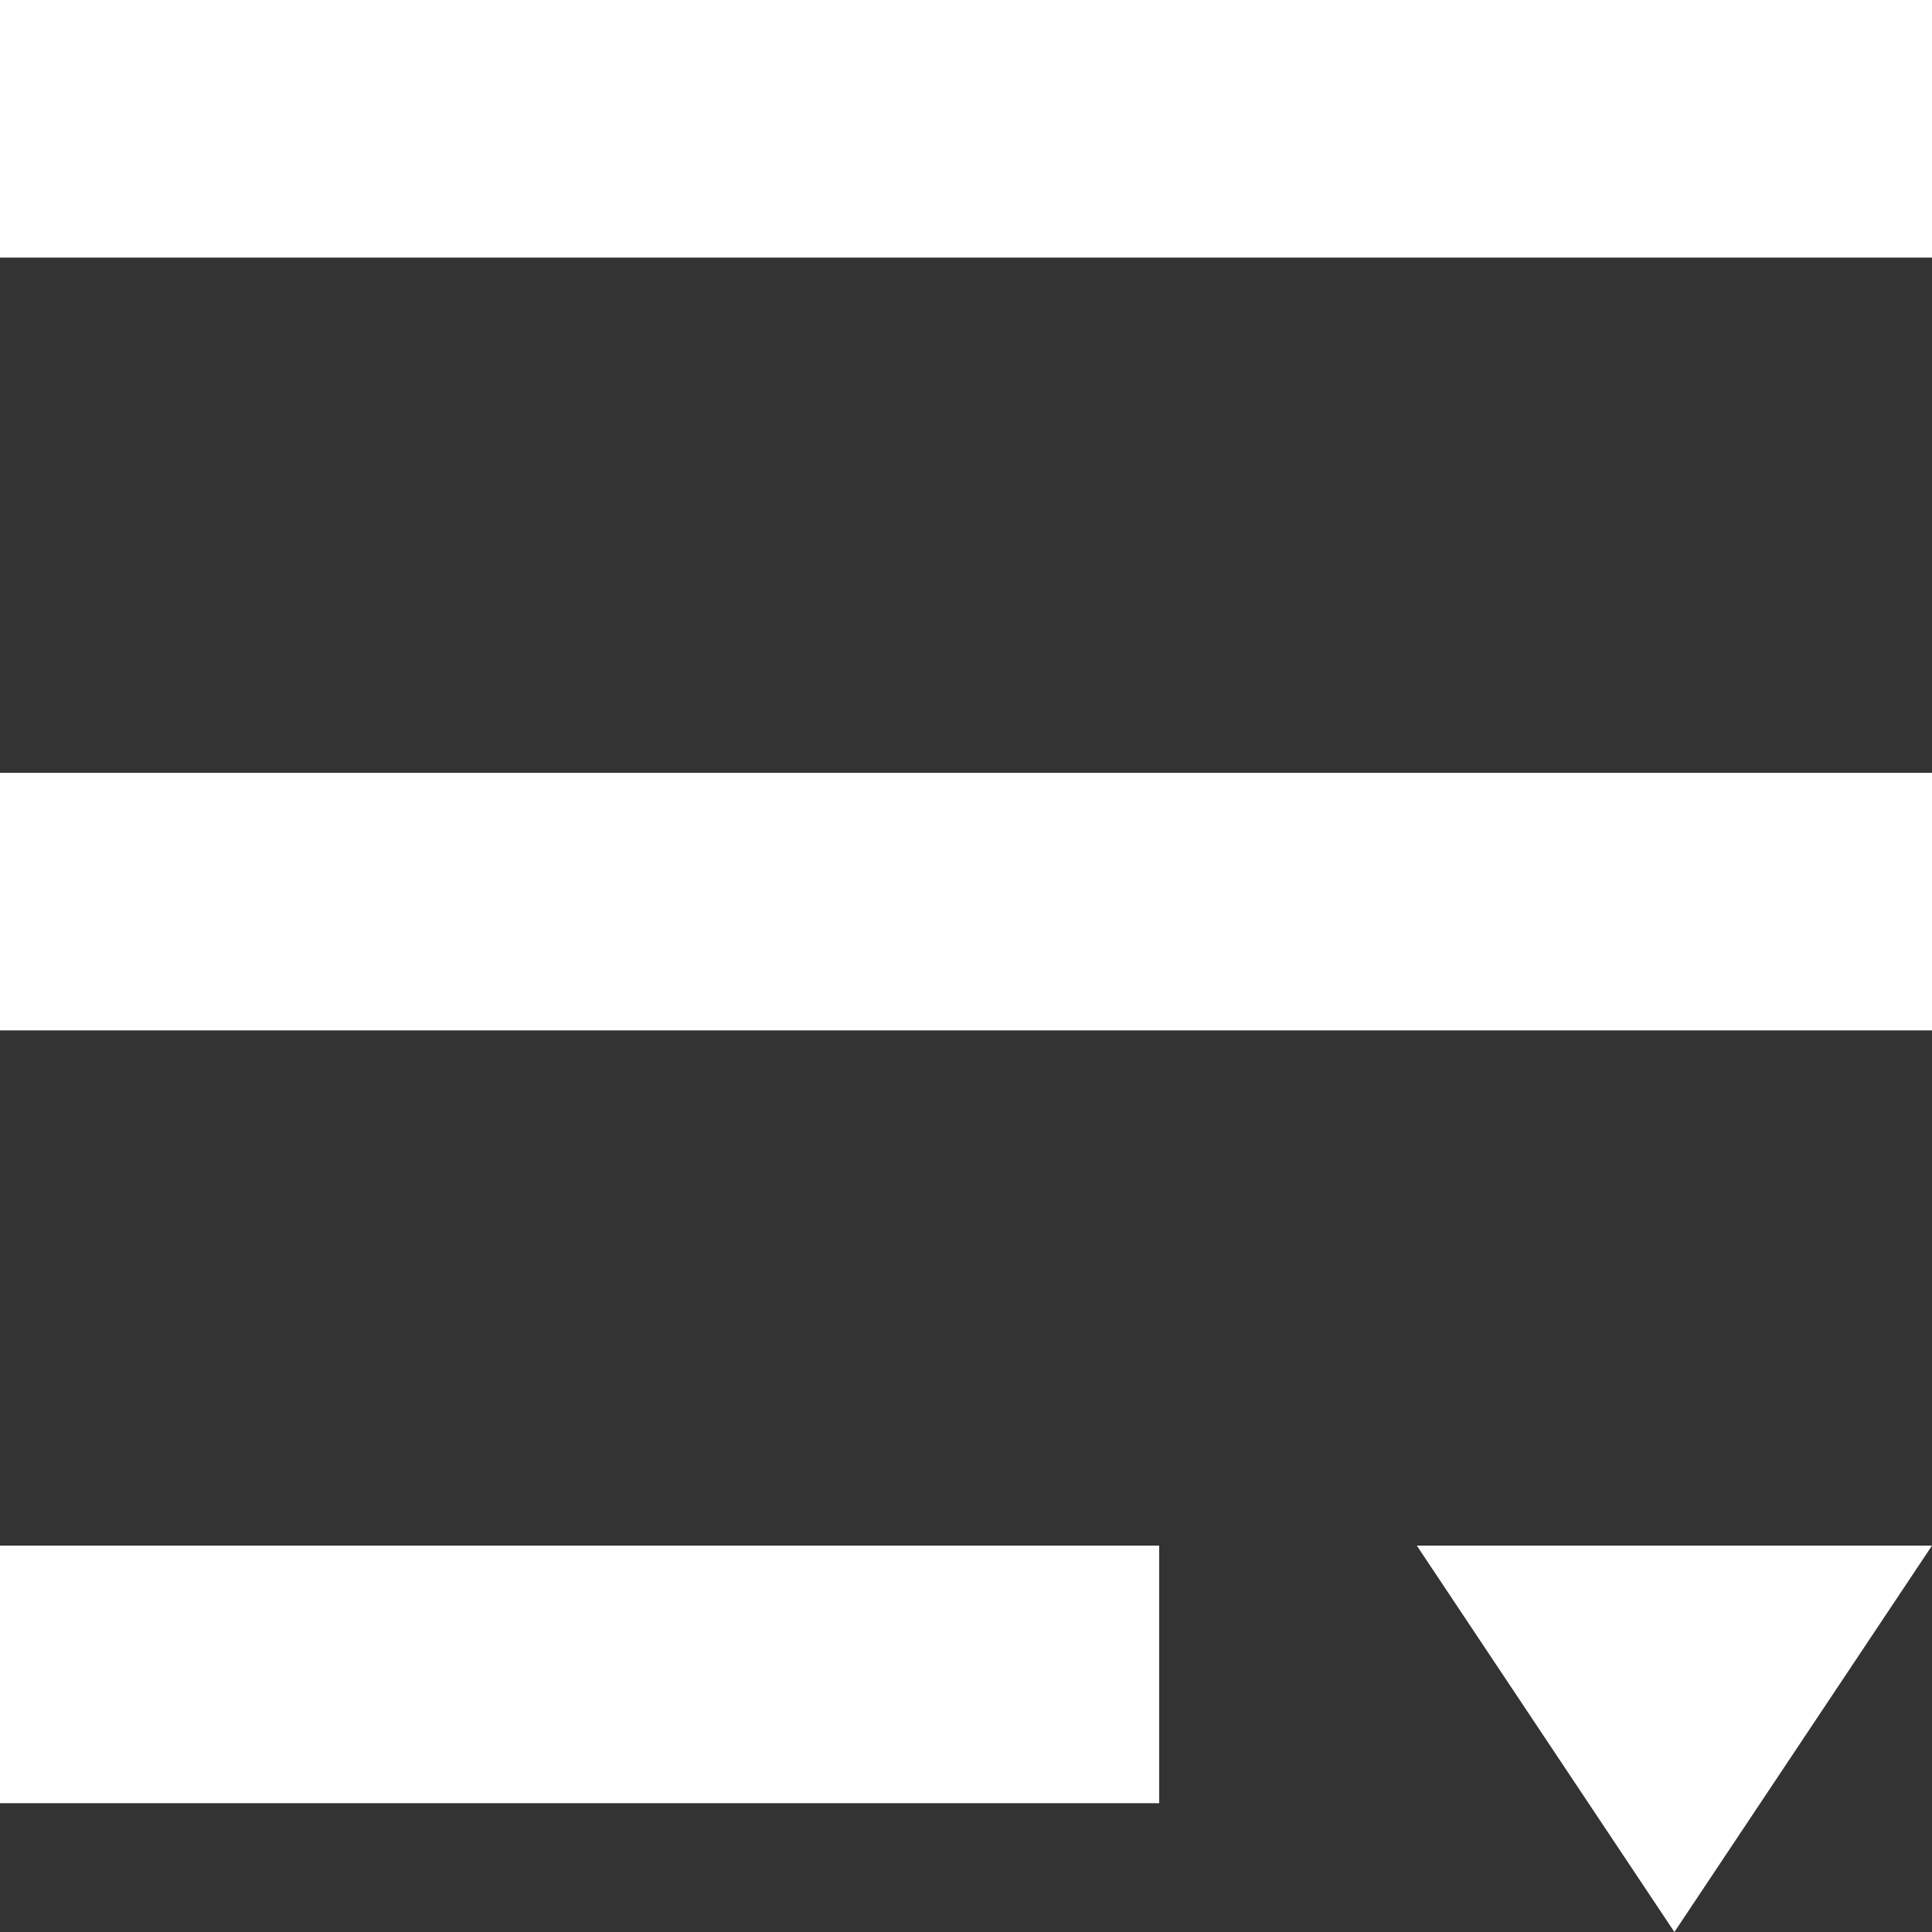 <svg width="15" height="15" fill="none" xmlns="http://www.w3.org/2000/svg"><rect width="100%" height="100%" fill="#333333" stroke="none"/><path fill="#fff" d="M0 0h15v2H0zm0 6h15v2H0zm0 6h9v2H0zm13 3l-2-3h4l-2 3z"/></svg>